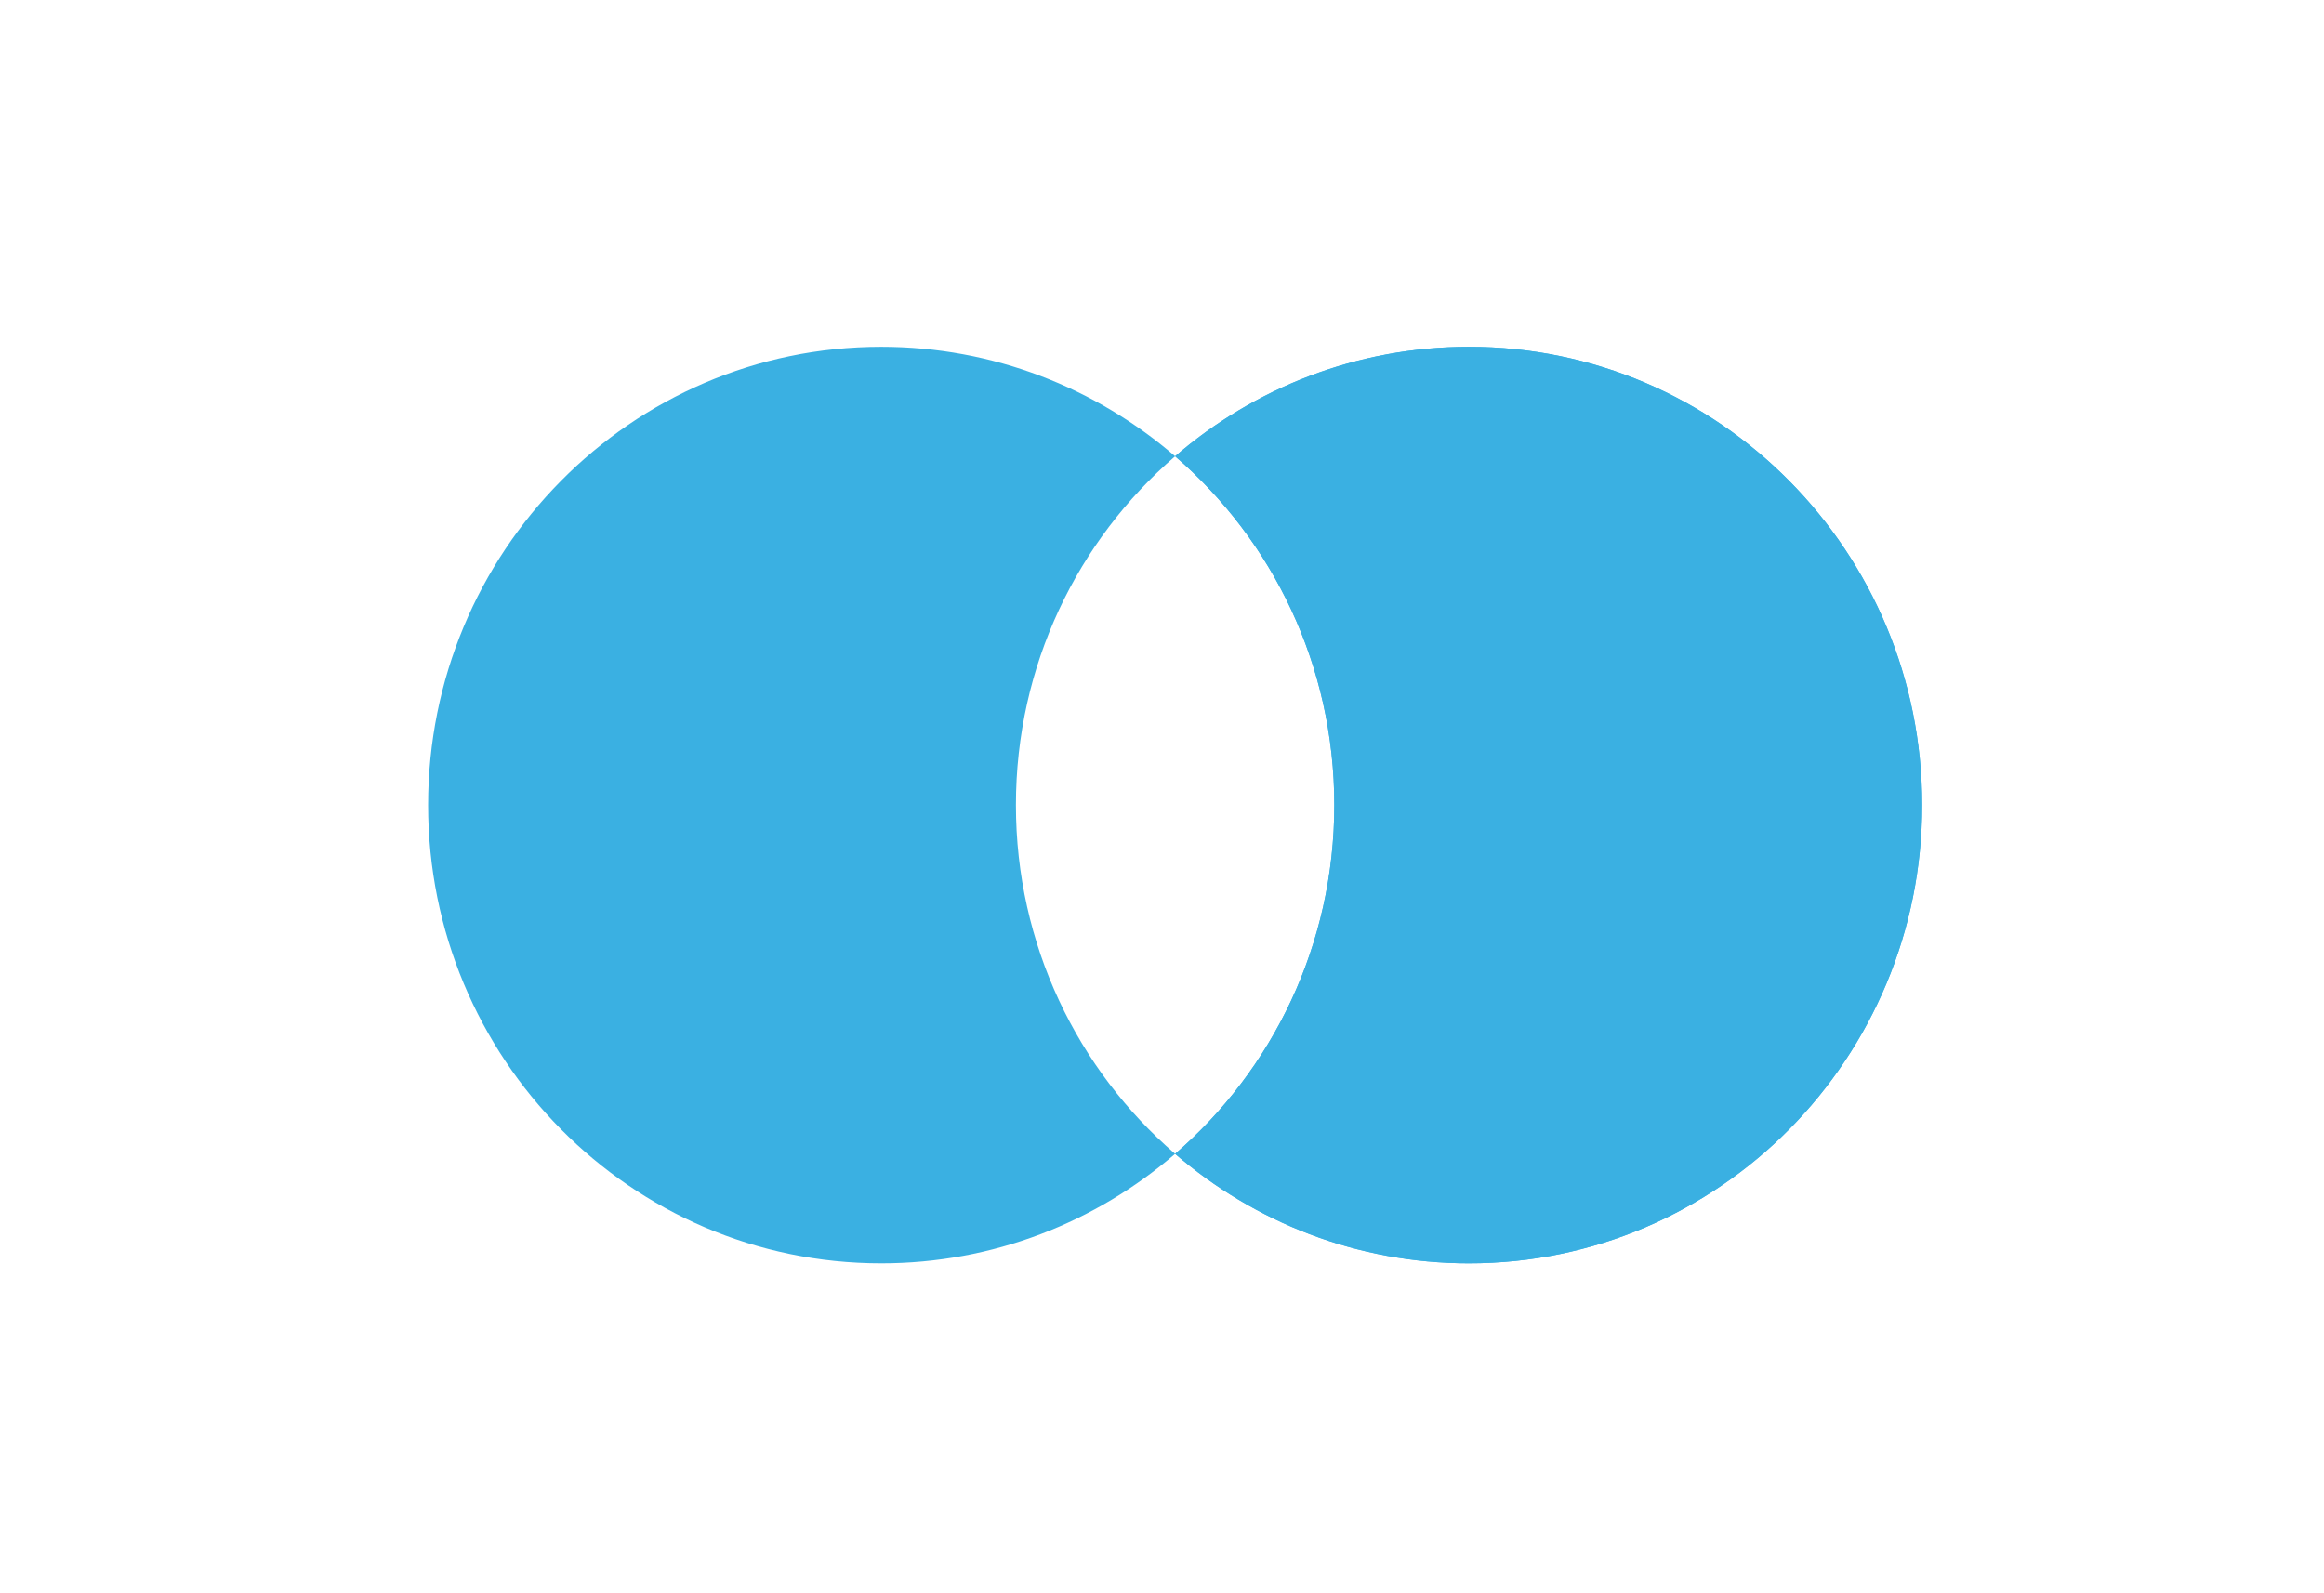 <svg width="70" height="48" viewBox="0 0 70 48" fill="none" xmlns="http://www.w3.org/2000/svg">
<path d="M35.395 34.762C38.329 32.23 40.19 28.462 40.19 24.254C40.19 20.046 38.329 16.278 35.395 13.746C37.778 11.689 40.869 10.448 44.247 10.448C51.784 10.448 57.895 16.629 57.895 24.254C57.895 31.879 51.784 38.06 44.247 38.06C40.869 38.06 37.778 36.818 35.395 34.762Z" fill="#3AB0E2"/>
<path fill-rule="evenodd" clip-rule="evenodd" d="M26.542 38.06C29.92 38.06 33.011 36.818 35.395 34.762C37.778 36.818 40.869 38.06 44.247 38.06C51.784 38.06 57.895 31.879 57.895 24.254C57.895 16.629 51.784 10.448 44.247 10.448C40.869 10.448 37.778 11.689 35.395 13.746C33.011 11.689 29.92 10.448 26.542 10.448C19.005 10.448 12.895 16.629 12.895 24.254C12.895 31.879 19.005 38.06 26.542 38.06ZM35.395 13.746C32.46 16.278 30.6 20.046 30.6 24.254C30.6 28.462 32.46 32.23 35.395 34.762C38.329 32.23 40.19 28.462 40.19 24.254C40.19 20.046 38.329 16.278 35.395 13.746Z" fill="#3AB0E2"/>
</svg>
